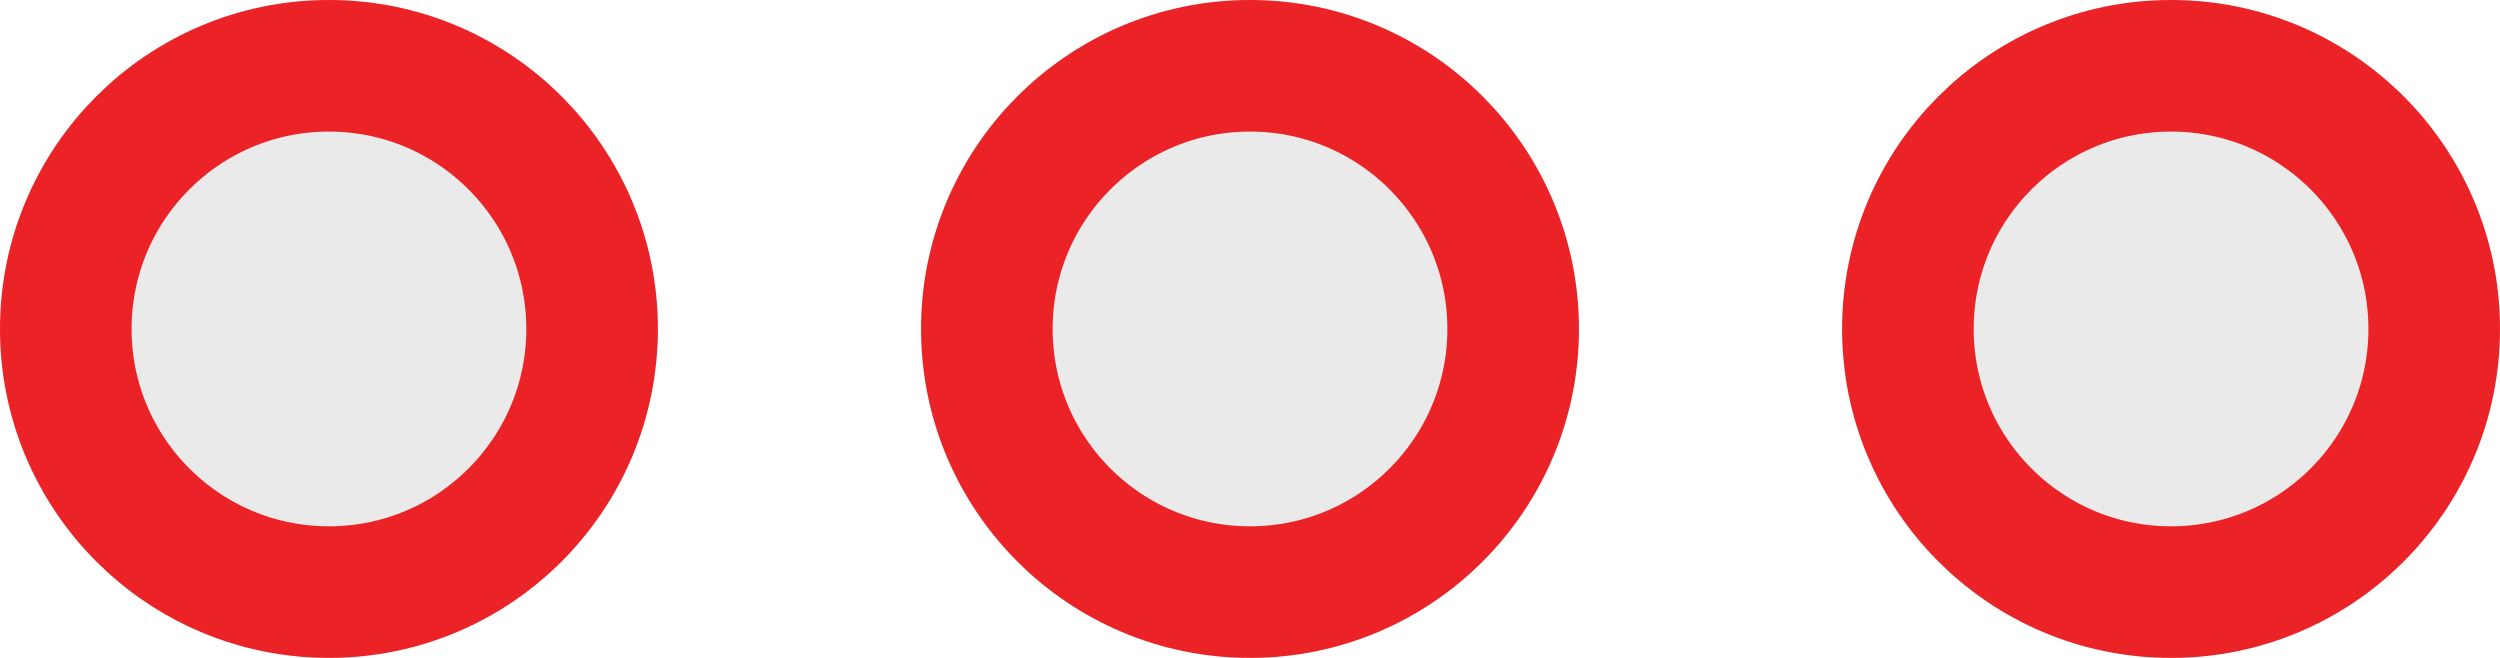 <svg xmlns="http://www.w3.org/2000/svg" width="38" height="10" viewBox="0 0 38 10">
  <g id="Group_2" data-name="Group 2" transform="translate(-1855 -247)">
    <g id="Ellipse_3" data-name="Ellipse 3" transform="translate(1883 247)" fill="#eaeaea" stroke="#eb2326" stroke-width="2">
      <circle cx="5" cy="5" r="5" stroke="none"/>
      <circle cx="5" cy="5" r="4" fill="none"/>
    </g>
    <g id="Ellipse_4" data-name="Ellipse 4" transform="translate(1869 247)" fill="#eaeaea" stroke="#eb2326" stroke-width="2">
      <circle cx="5" cy="5" r="5" stroke="none"/>
      <circle cx="5" cy="5" r="4" fill="none"/>
    </g>
    <g id="Ellipse_5" data-name="Ellipse 5" transform="translate(1855 247)" fill="#eaeaea" stroke="#eb2326" stroke-width="2">
      <circle cx="5" cy="5" r="5" stroke="none"/>
      <circle cx="5" cy="5" r="4" fill="none"/>
    </g>
  </g>
</svg>
